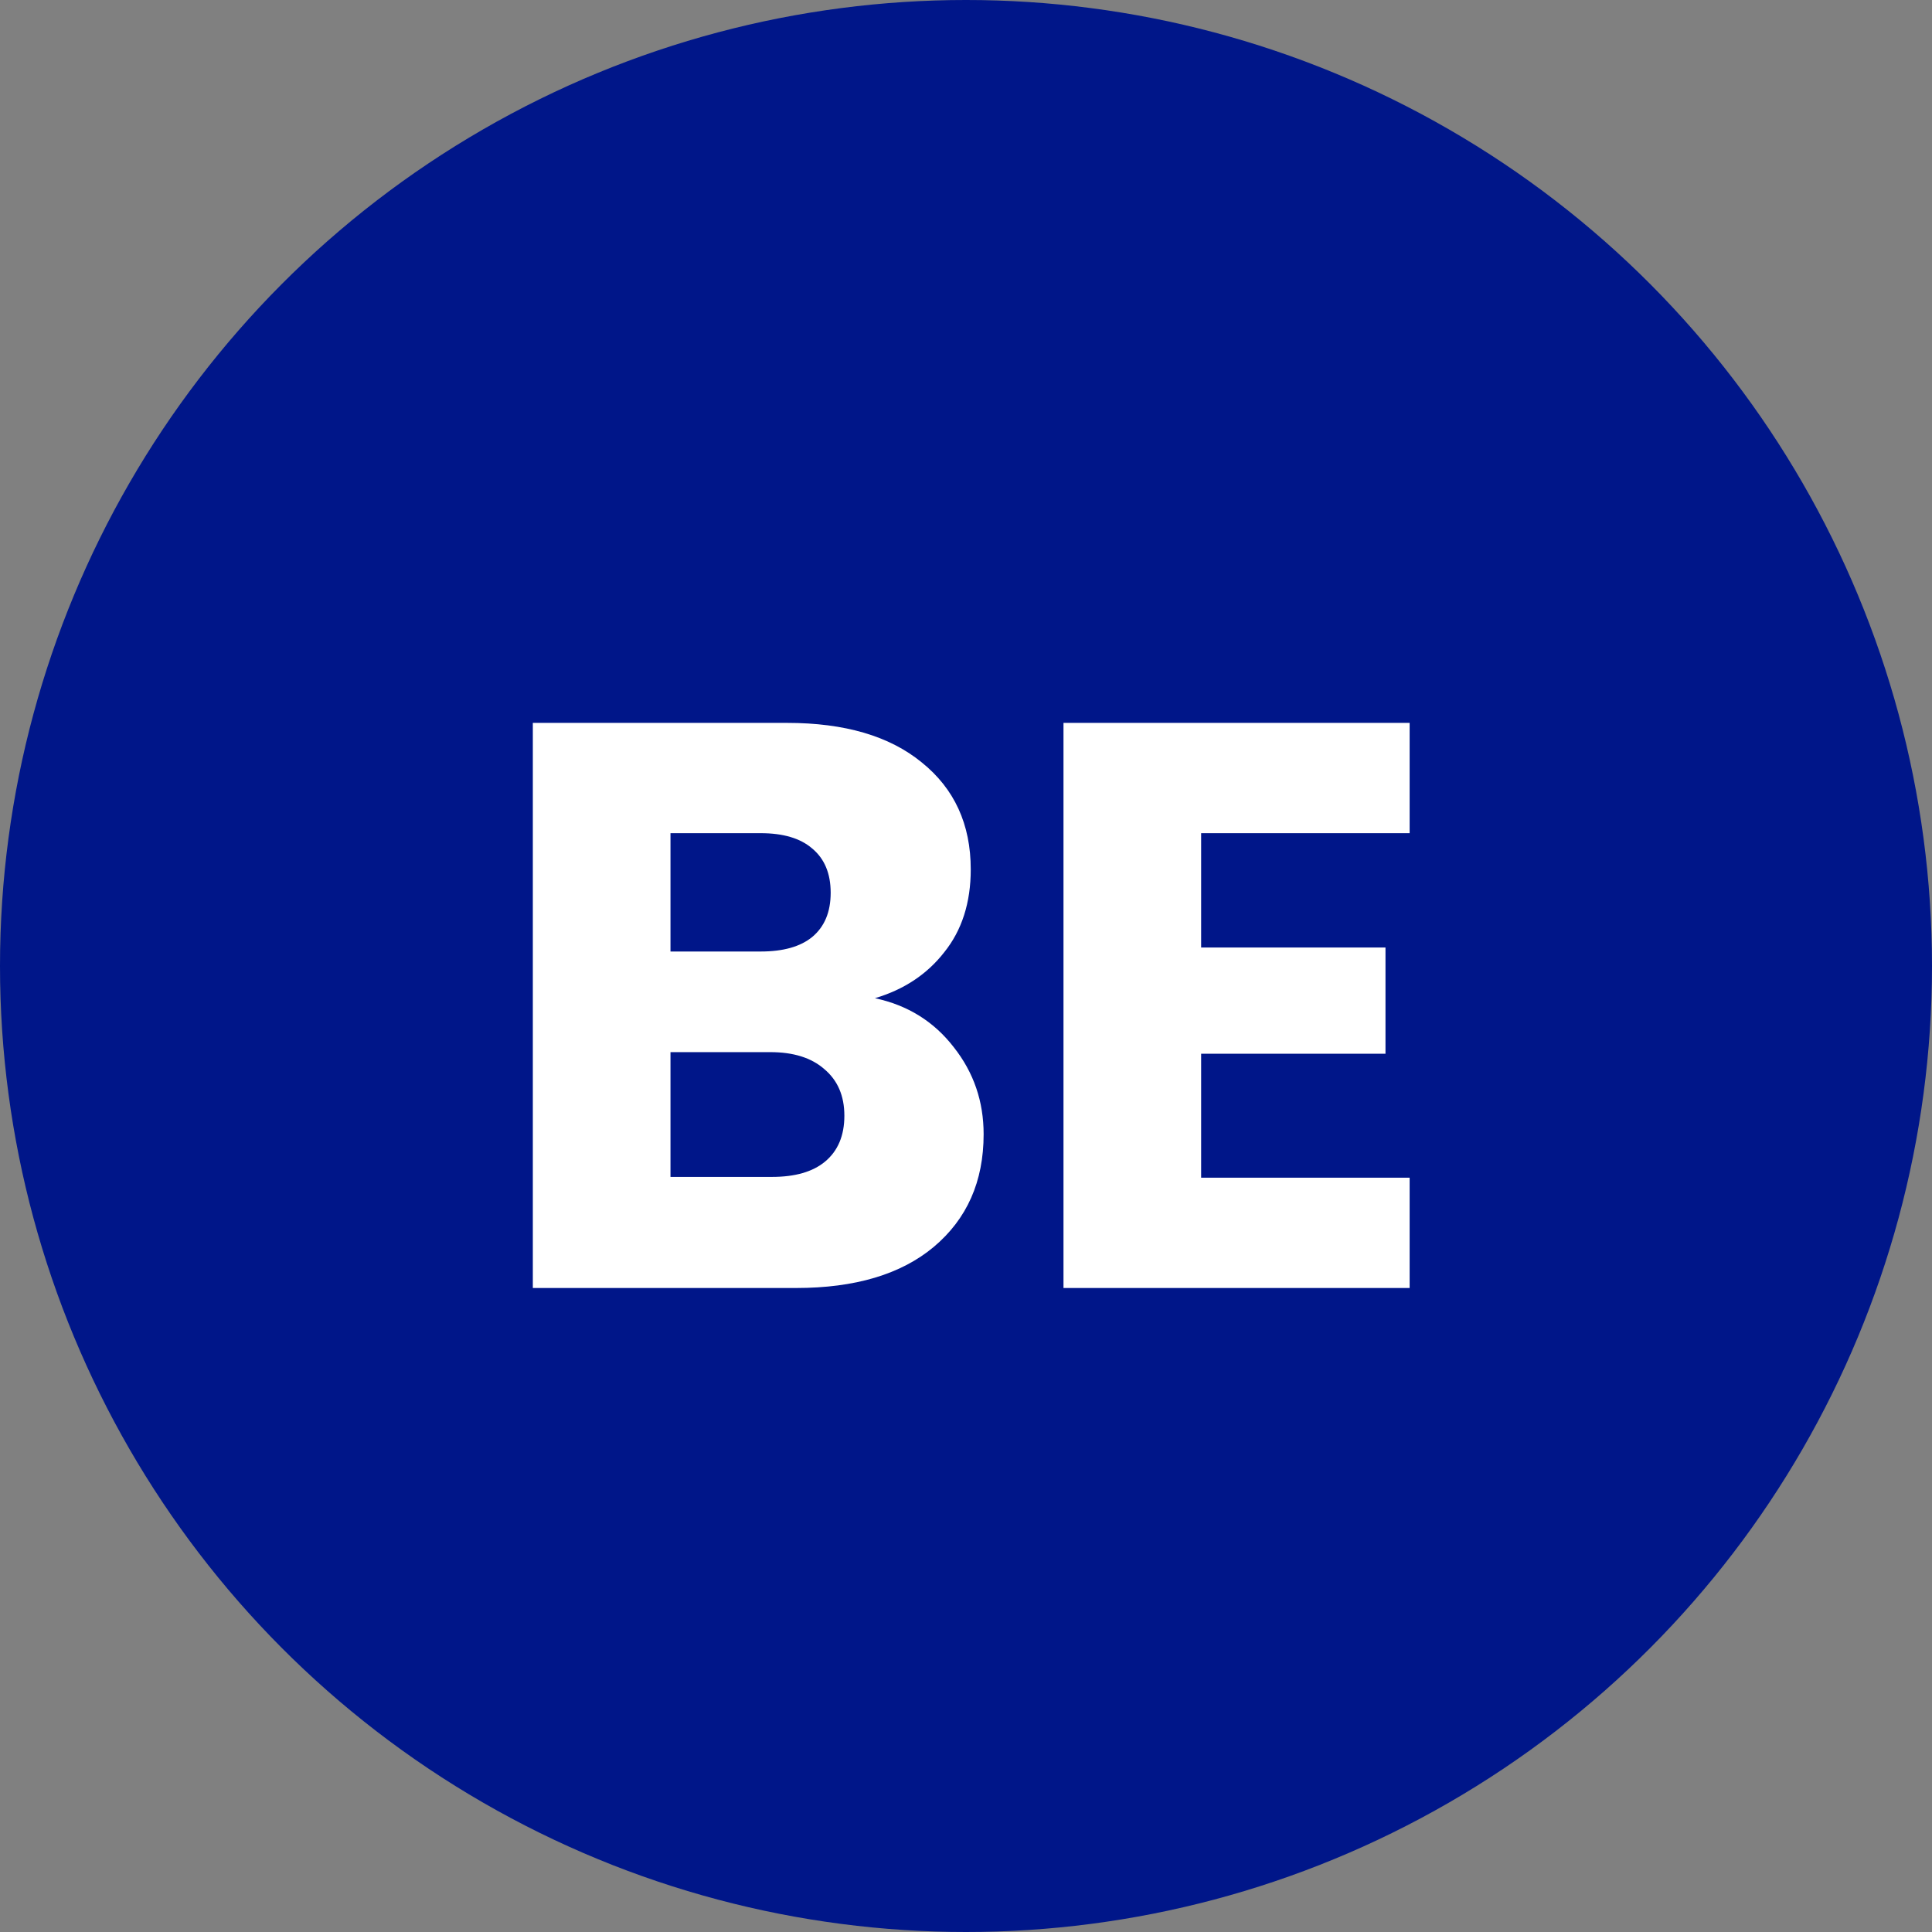 <svg width="24" height="24" viewBox="0 0 24 24" fill="none" xmlns="http://www.w3.org/2000/svg">
<rect x="0" y="0" width="24" height="24" fill="#808080" stroke="none"/>
<circle cx="12" cy="12" r="12" fill="#001689"/>
<path d="M10.869 12.4C11.276 12.487 11.602 12.69 11.849 13.01C12.096 13.323 12.219 13.683 12.219 14.09C12.219 14.677 12.012 15.143 11.599 15.49C11.192 15.83 10.622 16 9.889 16H6.619V8.98H9.779C10.492 8.98 11.049 9.143 11.449 9.47C11.856 9.797 12.059 10.24 12.059 10.8C12.059 11.213 11.949 11.557 11.729 11.83C11.516 12.103 11.229 12.293 10.869 12.4ZM8.329 11.82H9.449C9.729 11.82 9.942 11.76 10.089 11.64C10.242 11.513 10.319 11.33 10.319 11.09C10.319 10.85 10.242 10.667 10.089 10.54C9.942 10.413 9.729 10.35 9.449 10.35H8.329V11.82ZM9.589 14.62C9.876 14.62 10.096 14.557 10.249 14.43C10.409 14.297 10.489 14.107 10.489 13.86C10.489 13.613 10.406 13.42 10.239 13.28C10.079 13.14 9.856 13.07 9.569 13.07H8.329V14.62H9.589ZM14.921 10.35V11.77H17.211V13.09H14.921V14.63H17.511V16H13.211V8.98H17.511V10.35H14.921Z" fill="white"/>
</svg>
